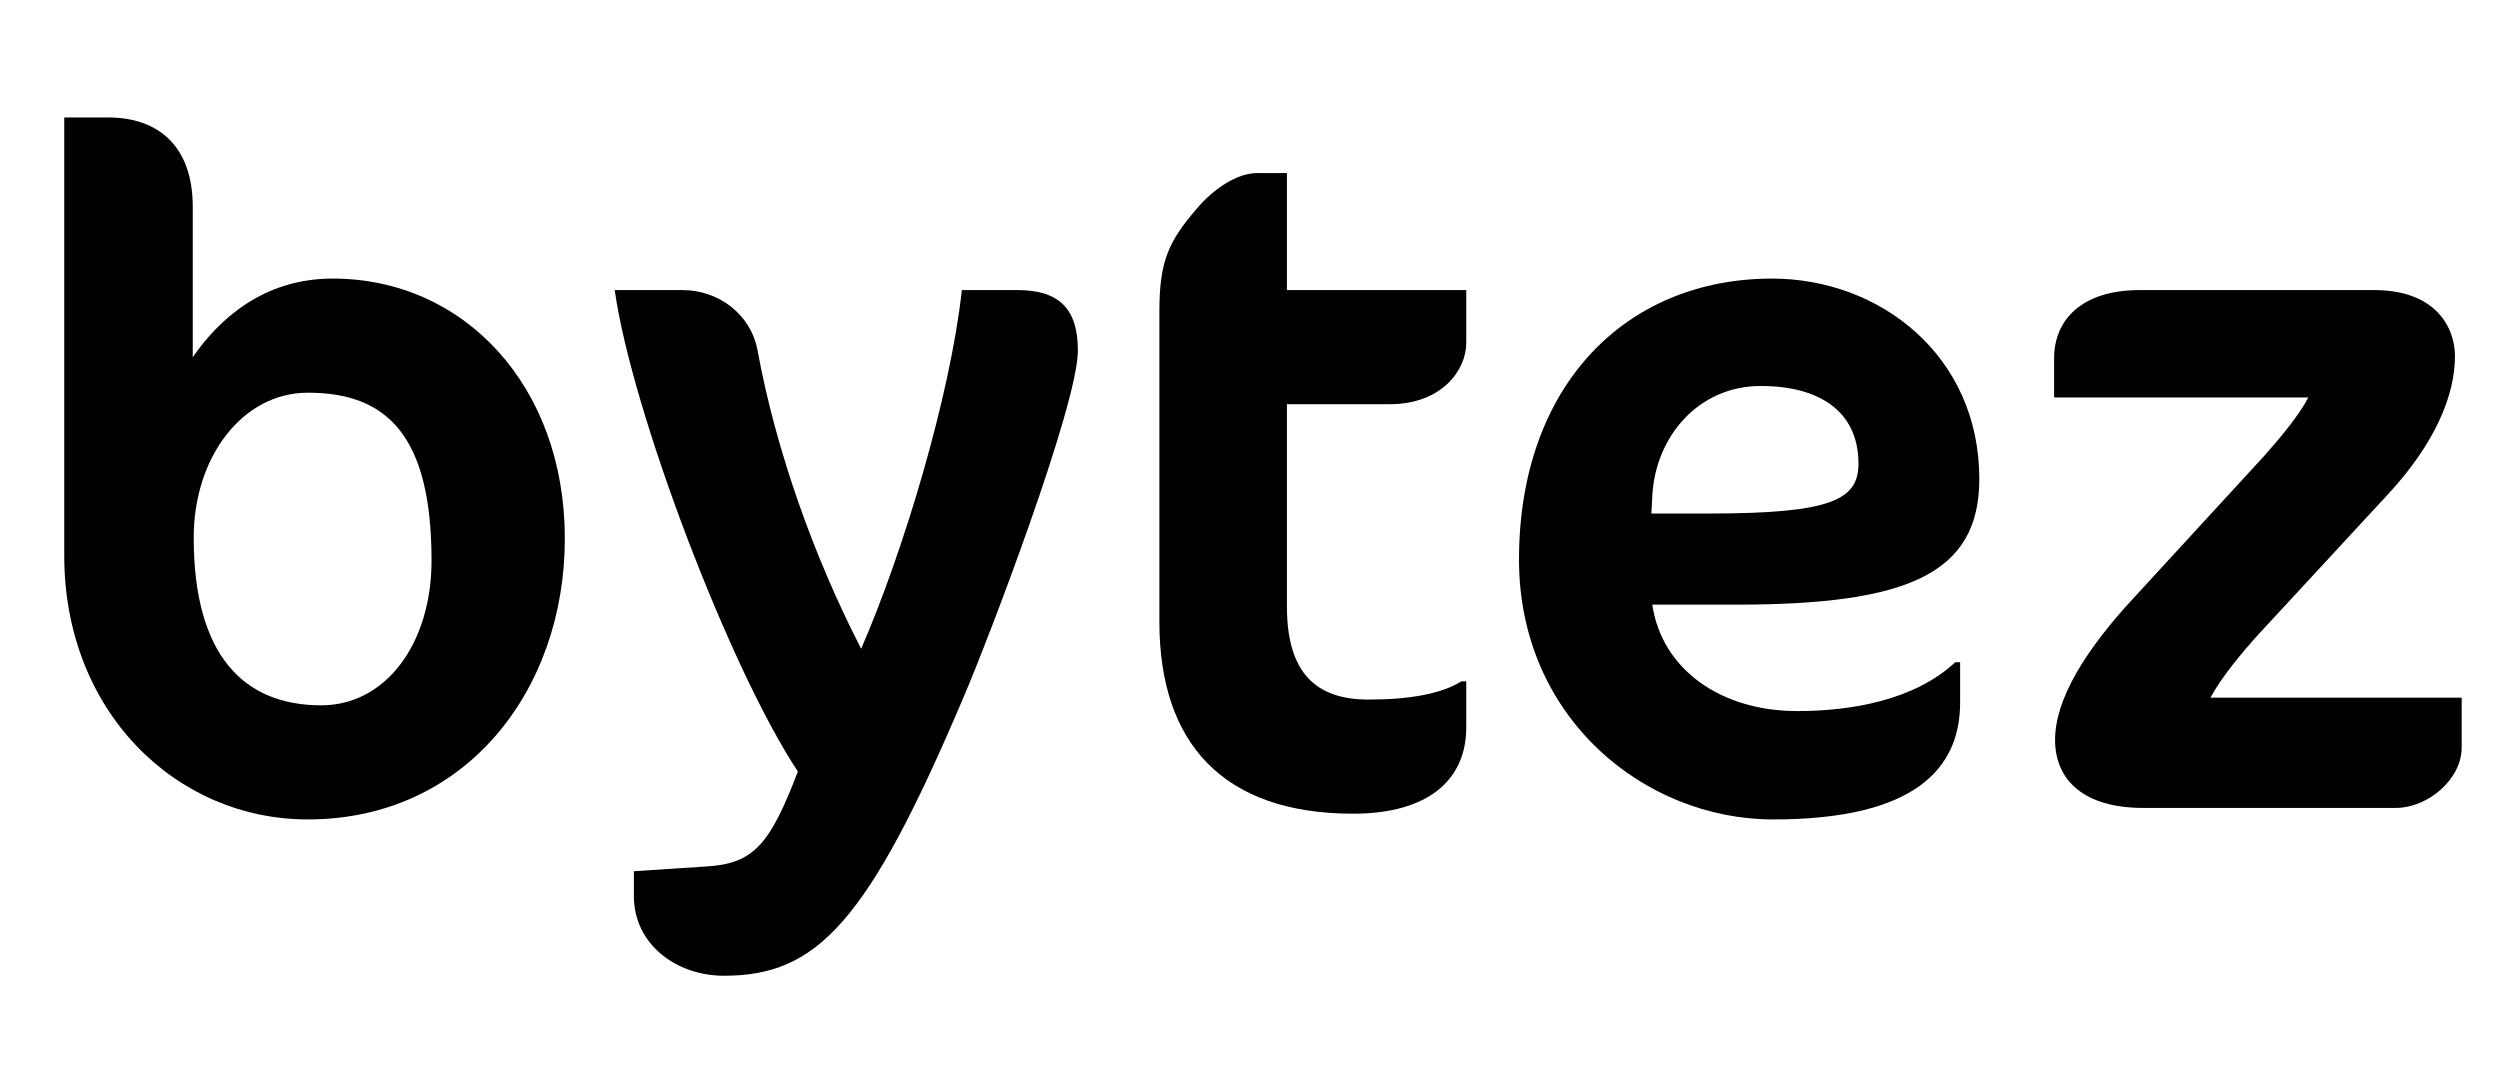 <?xml version="1.0" encoding="UTF-8"?><svg id="a" xmlns="http://www.w3.org/2000/svg" viewBox="0 0 782.09 338.25"><path d="M96.3,256.35c-41.4,0-76.2-33.9-76.2-82.5V36.75h13.8c15.6,0,26.4,9,26.4,27.9v47.1c8.1-11.7,21.9-24.6,43.8-24.6,41.1,0,72.6,33.6,72.6,81.3s-31.2,87.9-80.4,87.9Zm0-133.5c-20.4,0-35.7,20.1-35.7,45.3,0,37.2,15.9,52.5,39.9,52.5,20.1,0,34.5-19.2,34.5-45.3,0-39.3-14.1-52.5-38.7-52.5Z"/><path d="M226.5,305.25c-15,0-28.2-9.9-28.2-24.9v-7.8l22.8-1.5c14.7-.9,19.8-6.9,28.5-29.7-21.3-32.1-51.9-112.5-57.3-150.6h21.3c11.1,0,21.3,7.5,23.4,18.9,5.7,31.2,17.7,64.8,32.4,93.3,13.2-30.3,27.9-79.2,31.5-112.2h17.4c12.9,0,18.9,5.7,18.9,18.9,0,17.1-28.2,90.9-35.7,108.3-30,70.8-45.9,87.3-75,87.3Z"/><path d="M374.4,65.25c5.4-6.3,12.6-11.1,18.9-11.1h9.3v36.6h56.1v16.5c0,8.4-7.5,19.2-24,19.2h-32.1v63.3c0,21,9.3,29.1,25.5,29.1,12.9,0,22.8-1.8,29.1-5.7h1.5v14.4c0,16.5-12,27-35.4,27-40.8,0-60.6-22.2-60.6-60V97.35c0-15.9,3-21.9,11.7-32.1Z"/><path d="M543.3,189.15h-26.4c3,20.4,21.6,33.3,45.3,33.3,16.8,0,36.6-3.3,49.5-15.3h1.5v12.6c0,20.7-14.1,36.6-58.5,36.6-40.2,0-79.5-31.8-79.5-81.3,0-54,33-87.9,79.2-87.9,33.6,0,64.8,24,64.8,62.7,0,29.7-22.5,39.3-75.9,39.3Zm7.5-68.4c-19.5,0-33,15.9-33.9,34.5l-.3,5.4h18c38.1,0,46.8-4.2,46.8-15.6,0-16.2-12-24.3-30.6-24.3Z"/><path d="M749.4,252.75h-78.9c-18.6,0-27.6-8.7-27.6-21.3s9.3-27.9,24.6-44.4l40.8-44.4c4.8-5.4,11.1-12.9,13.8-18.3h-79.5v-12.3c0-12,8.7-21.3,26.7-21.3h73.5c18.9,0,25.2,11.4,25.2,20.7,0,12.6-6.6,27.6-20.7,42.9l-40.5,43.8c-5.7,6.3-11.7,13.5-15.3,20.1h78.6v15.6c0,9.9-10.5,18.9-20.7,18.9Z"/></svg>